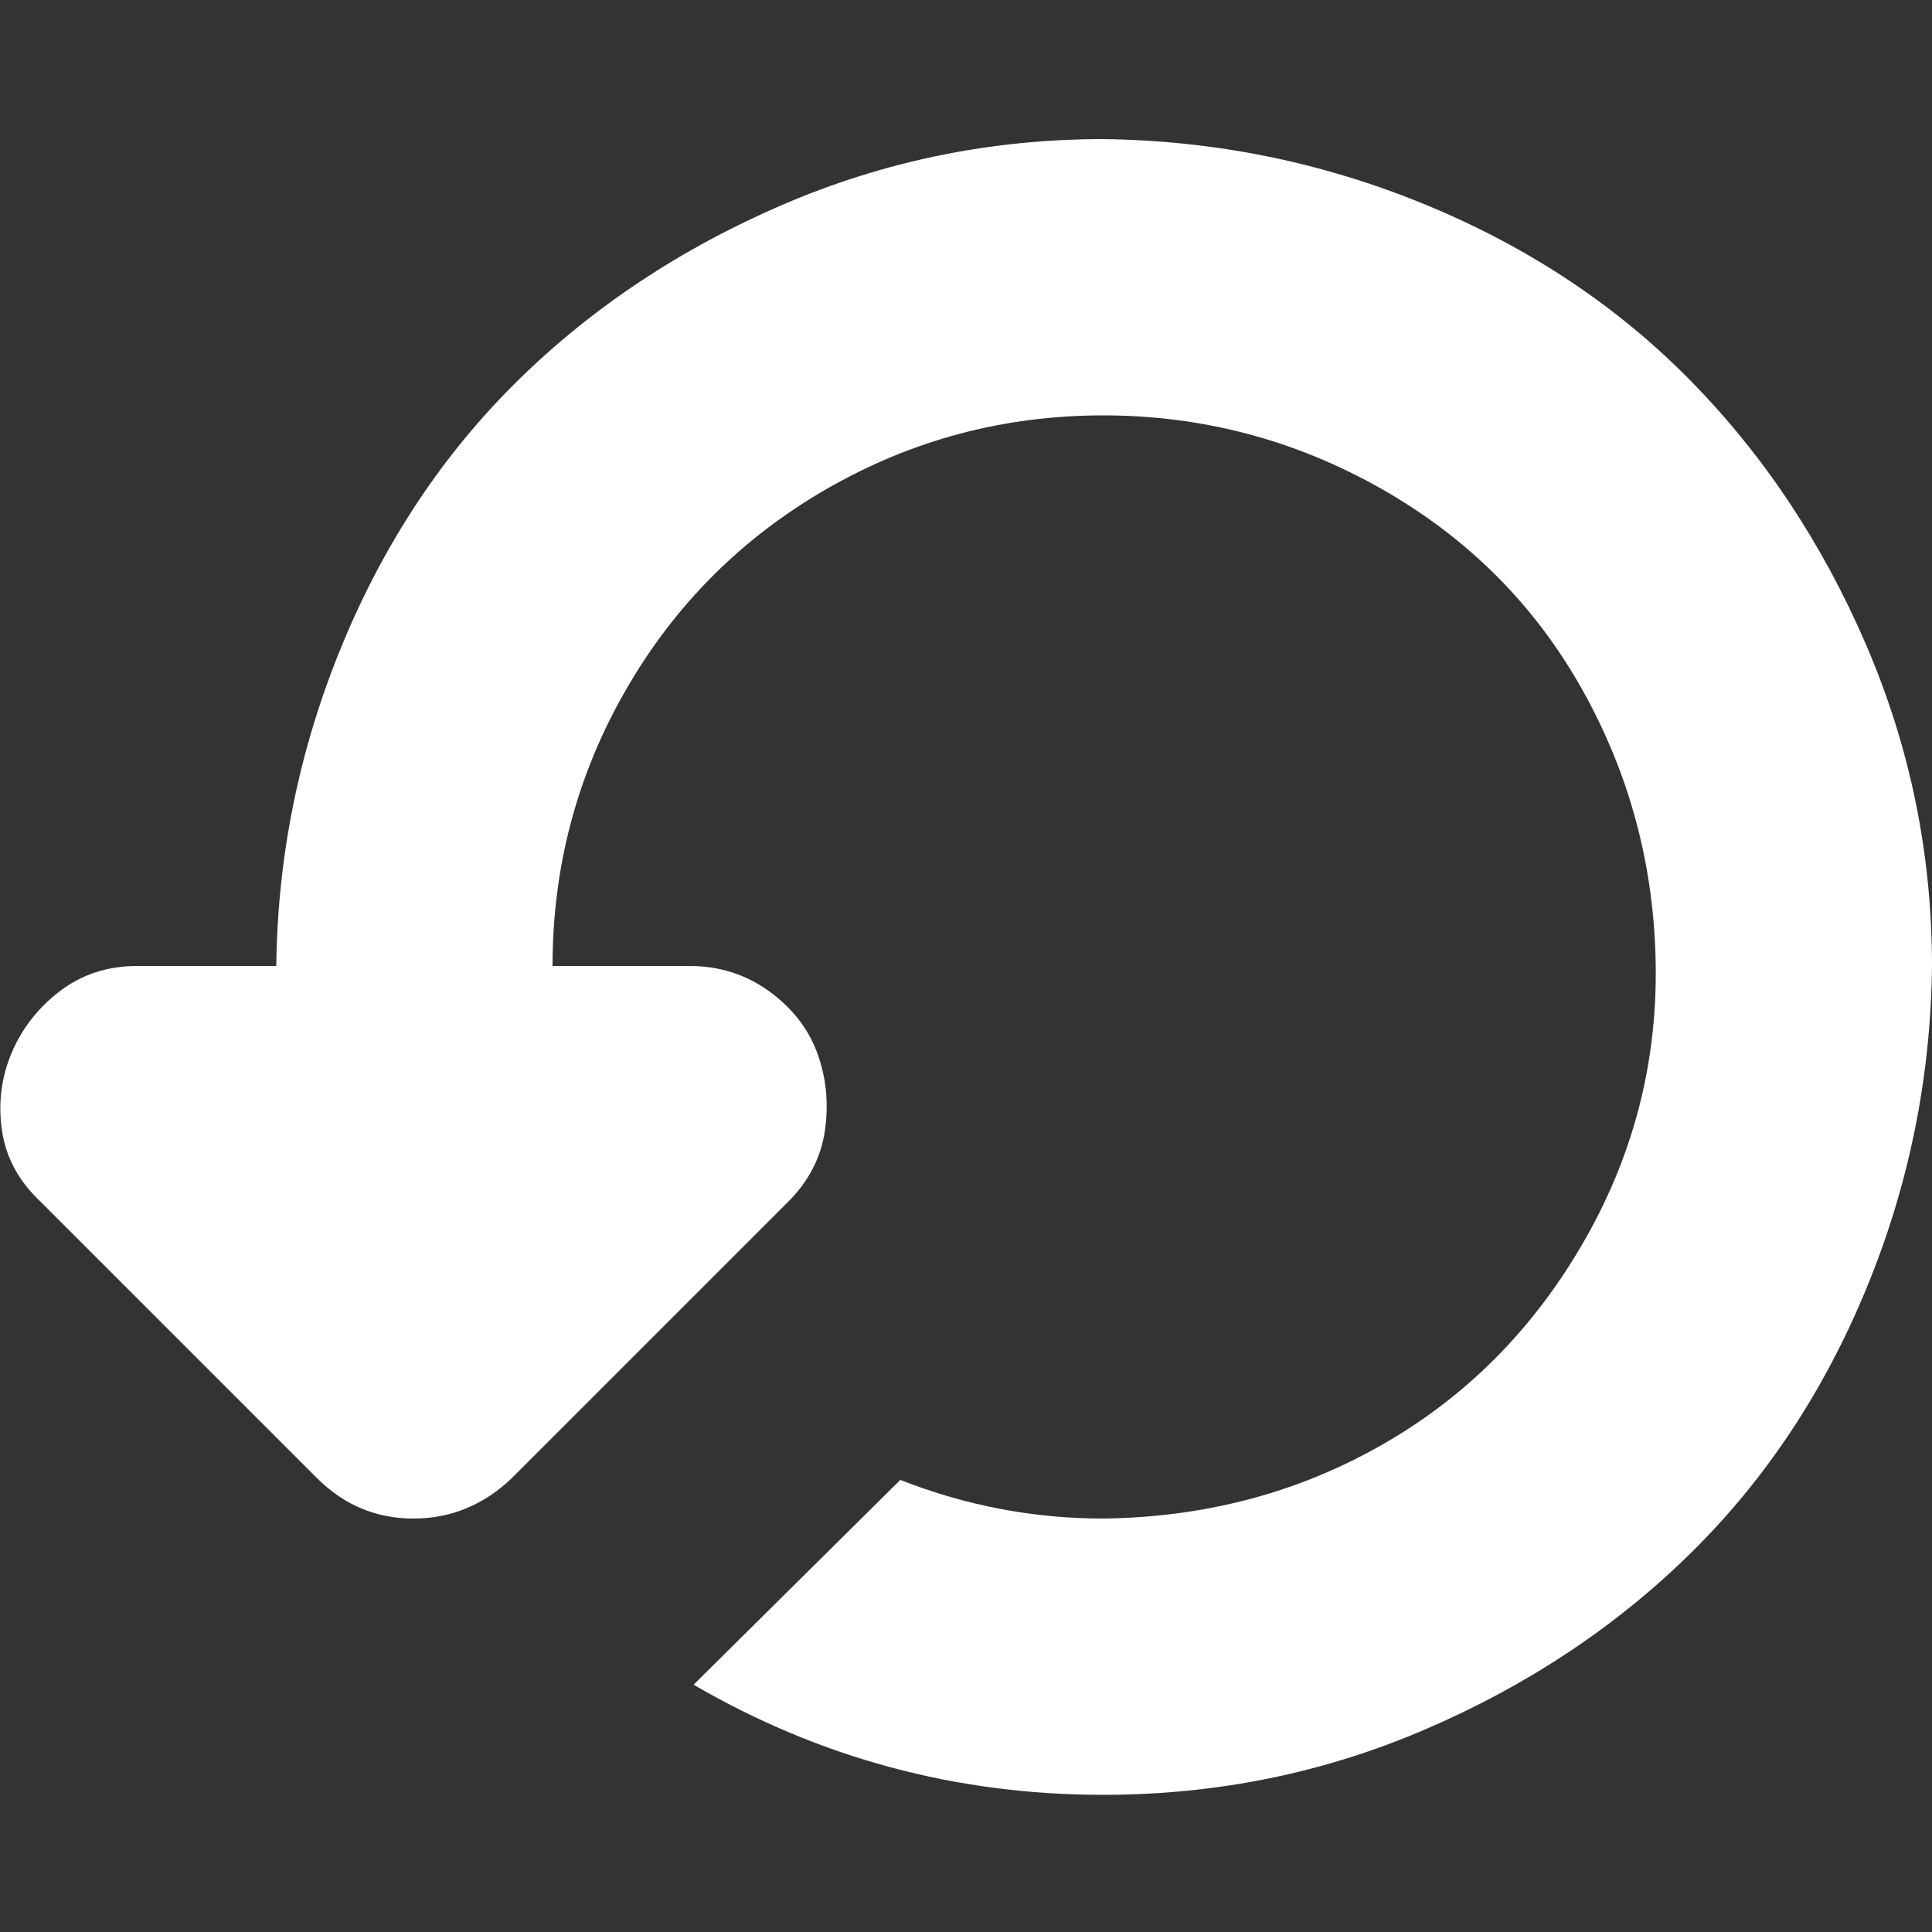 <svg width="20" height="20" viewBox="0 0 20 20" fill="none" xmlns="http://www.w3.org/2000/svg">
<rect x="0" y="0" width="20" height="20" fill="#333333" stroke="none"/>
<g clip-path="url(#clip0_5_1668)">
<path d="M20 10C20 8.84 19.773 7.734 19.32 6.68C18.867 5.627 18.26 4.714 17.5 3.94C16.74 3.167 15.827 2.56 14.76 2.12C13.693 1.68 12.58 1.454 11.42 1.44C10.26 1.44 9.153 1.667 8.1 2.12C7.047 2.574 6.133 3.18 5.36 3.94C4.587 4.7 3.98 5.614 3.54 6.68C3.1 7.747 2.873 8.854 2.86 10H1.42C1.113 10 0.847 10.087 0.62 10.26C0.393 10.434 0.227 10.647 0.12 10.9C0.013 11.154 -0.02 11.42 0.02 11.7C0.06 11.98 0.193 12.227 0.42 12.44L3.28 15.3C3.56 15.58 3.893 15.72 4.28 15.72C4.667 15.72 5.007 15.58 5.3 15.3L8.16 12.44C8.373 12.227 8.5 11.98 8.54 11.7C8.58 11.42 8.553 11.154 8.46 10.9C8.367 10.647 8.2 10.434 7.96 10.26C7.72 10.087 7.447 10 7.14 10H5.72C5.72 8.974 5.973 8.02 6.48 7.14C6.987 6.26 7.68 5.567 8.56 5.06C9.44 4.554 10.393 4.3 11.42 4.3C12.447 4.3 13.407 4.554 14.3 5.06C15.193 5.567 15.887 6.26 16.38 7.14C16.873 8.02 17.127 8.974 17.14 10C17.153 11.027 16.9 11.987 16.38 12.88C15.86 13.774 15.167 14.467 14.3 14.96C13.433 15.454 12.473 15.707 11.42 15.72C10.7 15.72 10 15.587 9.32 15.32L7.18 17.44C8.487 18.2 9.9 18.58 11.42 18.58C12.593 18.58 13.707 18.354 14.76 17.9C15.813 17.447 16.727 16.84 17.5 16.08C18.273 15.32 18.88 14.407 19.32 13.34C19.76 12.274 19.987 11.16 20 10Z" fill="white"/>
</g>
<defs>
<clipPath id="clip0_5_1668">
<rect width="20" height="20" fill="white" transform="matrix(-1 0 0 1 20 0)"/>
</clipPath>
</defs>
</svg>
